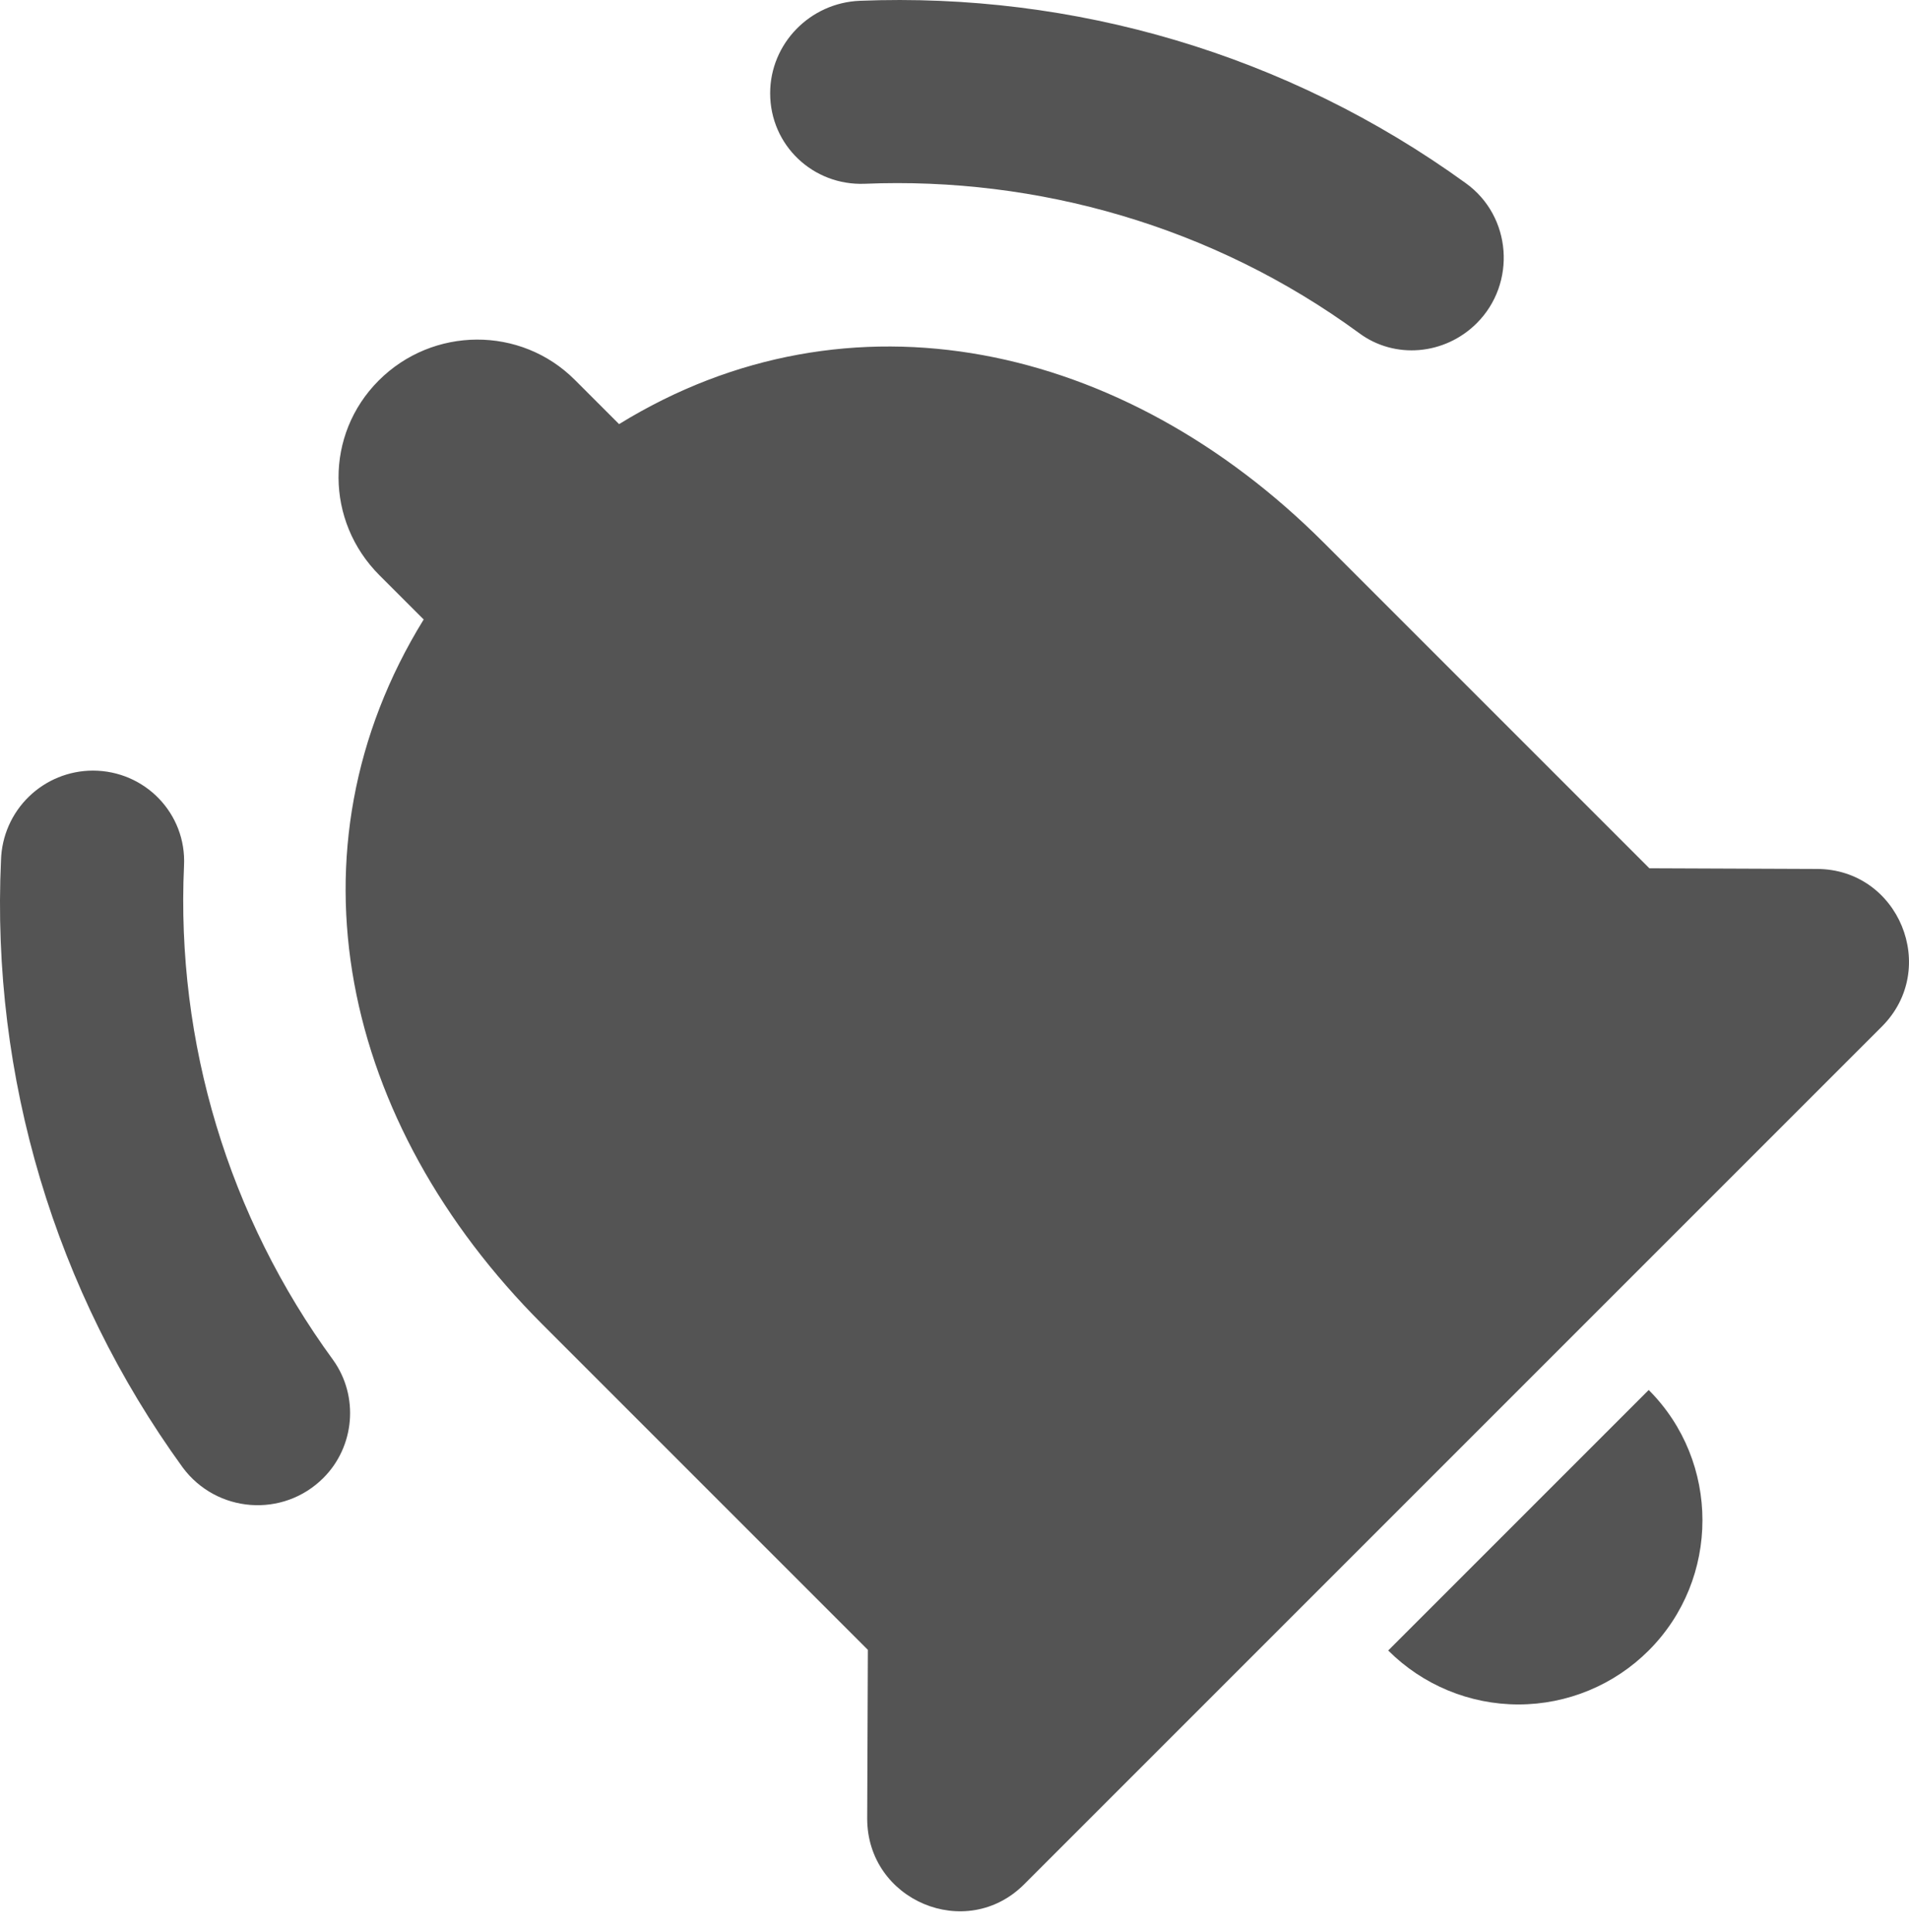 <svg width="83" height="84" viewBox="0 0 83 84" fill="none" xmlns="http://www.w3.org/2000/svg">
<path d="M71.712 37.75L57.554 23.592C48.861 14.899 36.94 12.266 26.916 18.439L24.99 16.513C22.64 14.163 18.818 14.191 16.467 16.542C14.117 18.892 14.146 22.658 16.496 25.008L18.421 26.933C12.22 36.986 14.853 48.85 23.575 57.571L37.733 71.729L37.704 79.063C37.704 82.631 42.008 84.443 44.528 81.923L81.82 44.631C84.34 42.111 82.556 37.779 78.989 37.779L71.712 37.75ZM71.683 71.757C74.798 68.643 74.798 63.546 71.683 60.431L60.357 71.757C61.859 73.259 63.896 74.103 66.02 74.103C68.144 74.103 70.181 73.259 71.683 71.757ZM8.001 37.637C8.114 35.372 6.302 33.503 4.037 33.503C2.998 33.505 2.001 33.911 1.256 34.635C0.511 35.359 0.077 36.344 0.044 37.382C-0.391 46.829 2.394 56.144 7.944 63.801C9.417 65.783 12.305 66.009 14.061 64.254C15.42 62.895 15.618 60.714 14.485 59.129C9.938 52.913 7.651 45.33 8.001 37.637ZM37.393 0.034C35.212 0.118 33.485 1.902 33.485 4.054C33.485 6.32 35.354 8.075 37.591 7.99C45.095 7.679 52.74 9.831 59.083 14.475C60.64 15.636 62.82 15.437 64.208 14.05C65.935 12.323 65.737 9.406 63.727 7.962C55.94 2.327 46.652 -0.335 37.393 0.034Z" fill="#545454"/>
</svg>
